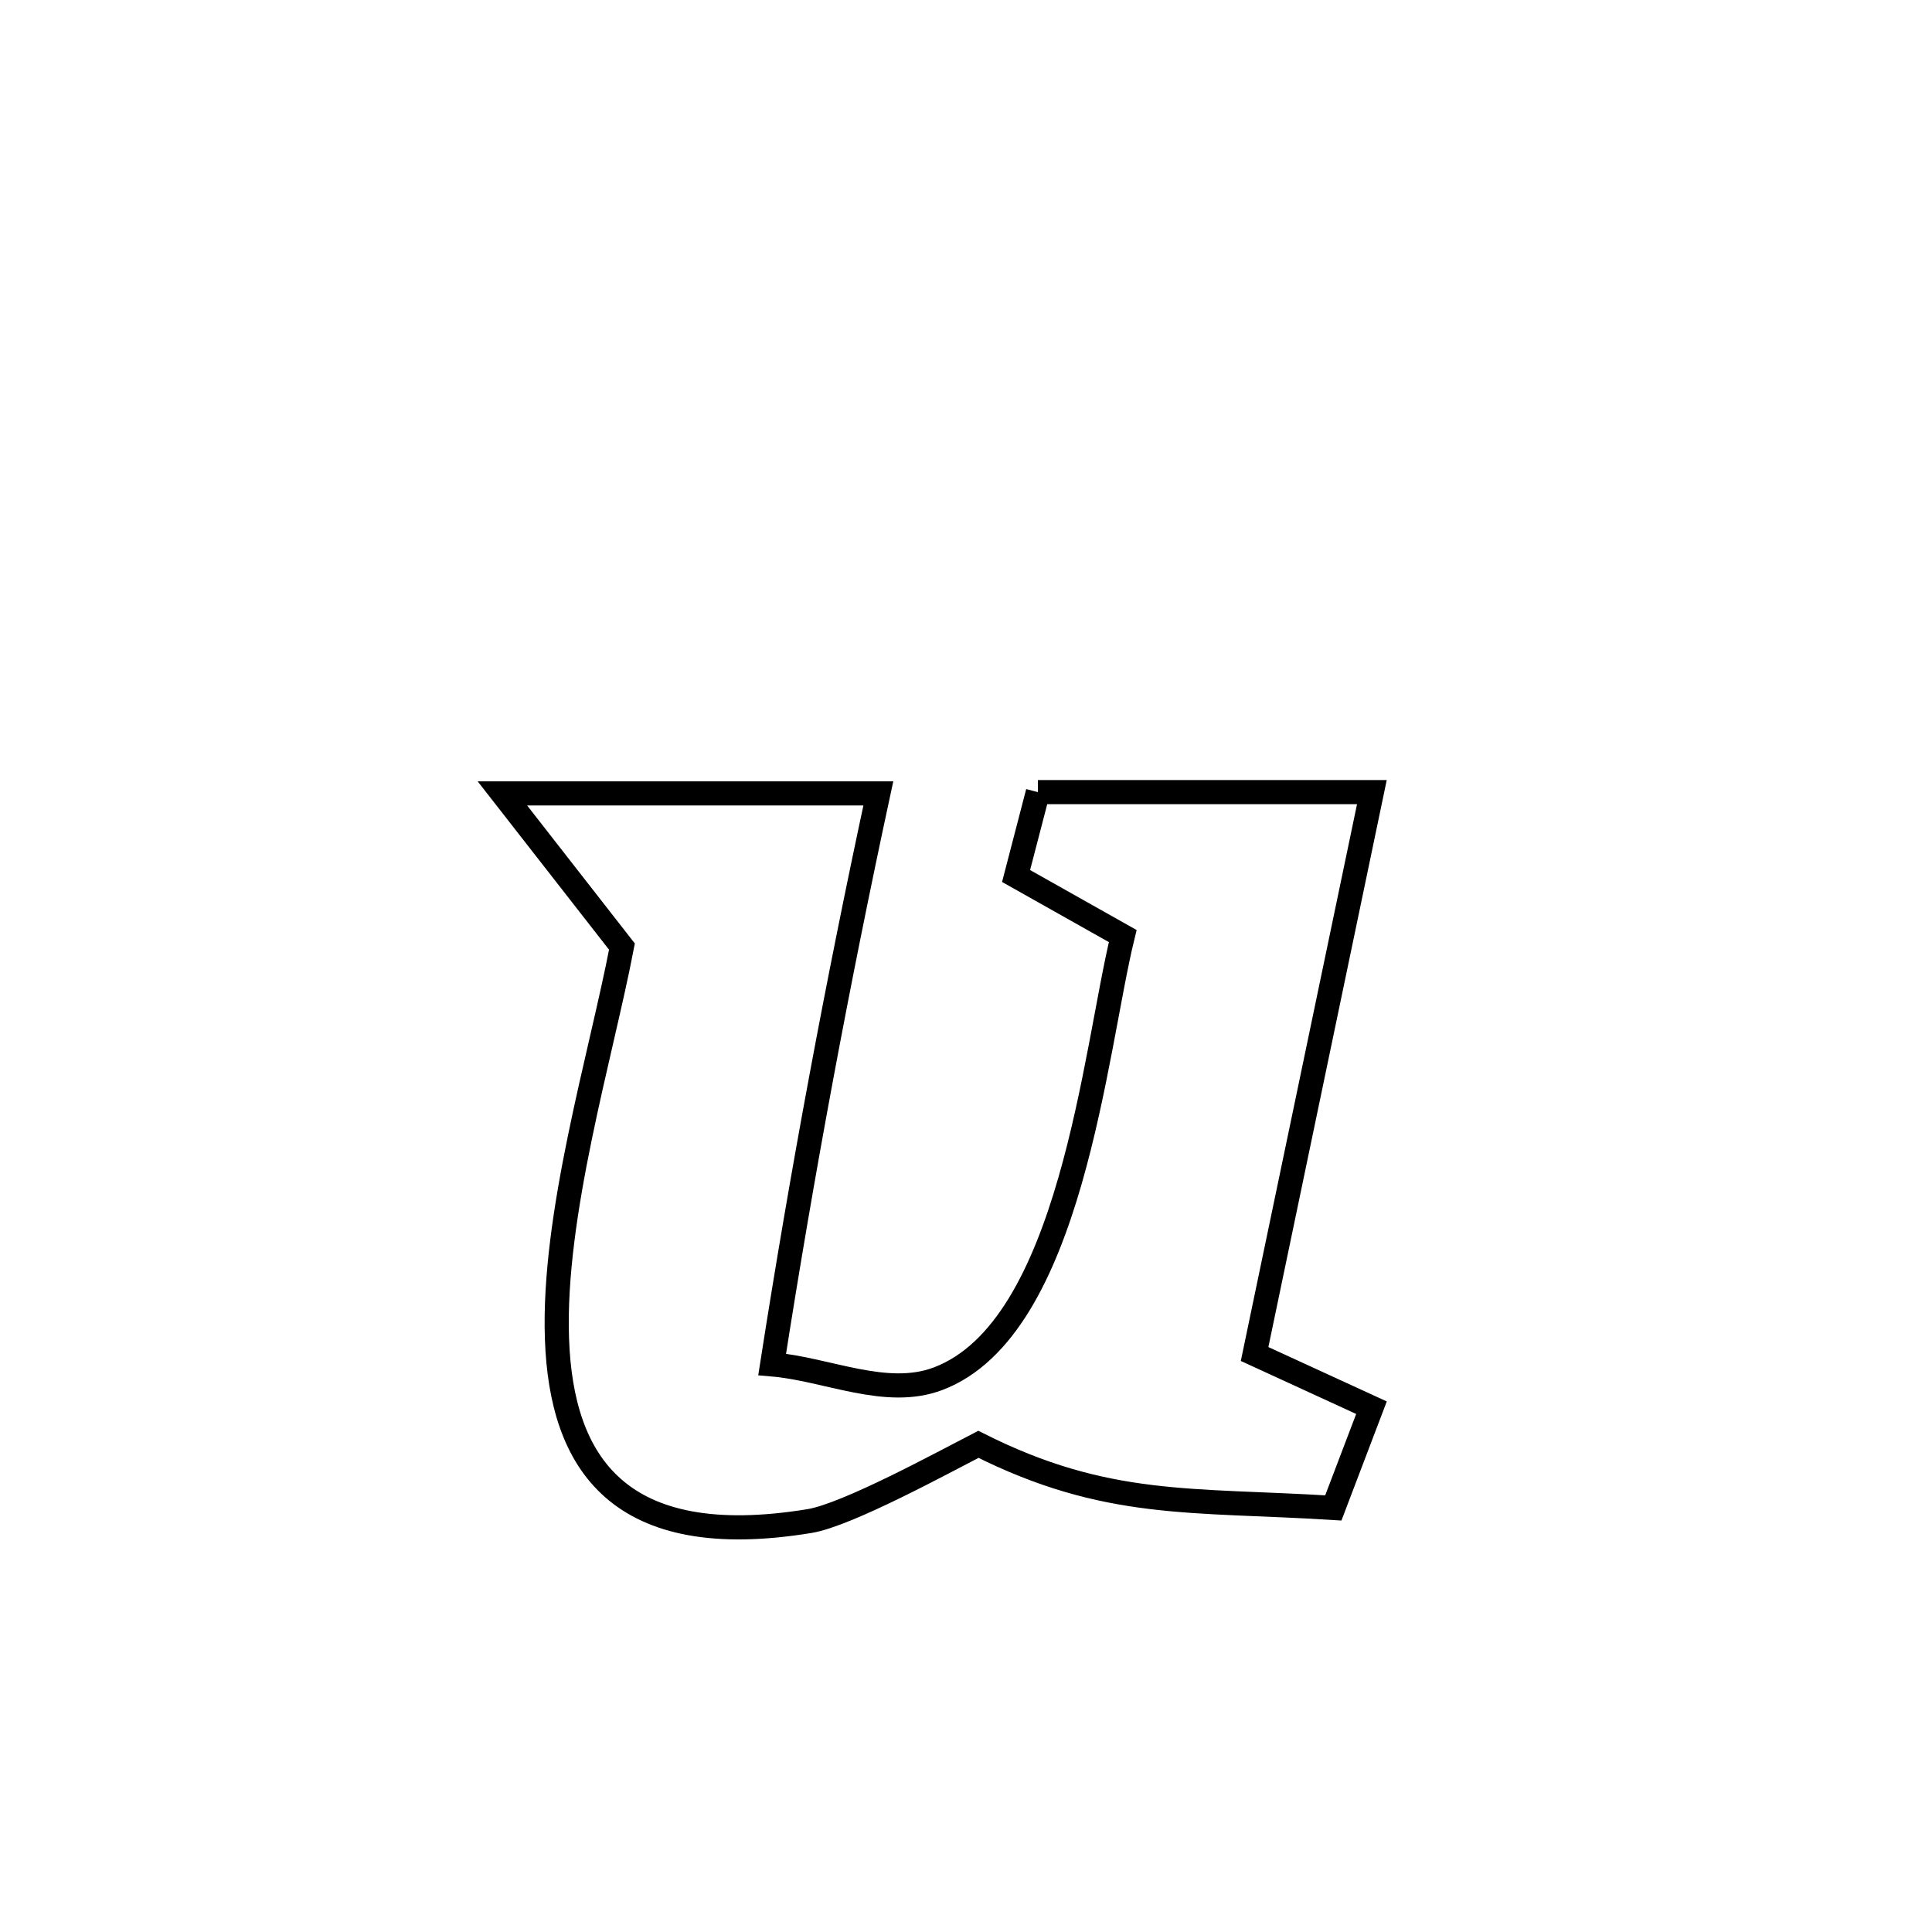 <svg xmlns="http://www.w3.org/2000/svg" viewBox="0.0 0.0 24.0 24.0" height="200px" width="200px"><path fill="none" stroke="black" stroke-width=".3" stroke-opacity="1.0"  filling="0" d="M12.893 9.84 L12.893 9.84 C14.276 9.84 15.659 9.84 17.042 9.84 L17.042 9.84 C16.556 12.167 16.071 14.494 15.585 16.82 L15.585 16.82 C16.069 17.043 16.553 17.265 17.037 17.487 L17.037 17.487 C16.879 17.902 16.721 18.317 16.563 18.732 L16.563 18.732 C14.806 18.622 13.747 18.744 12.154 17.942 L12.154 17.942 C11.722 18.164 10.528 18.817 10.057 18.895 C7.685 19.284 6.973 18.176 6.919 16.633 C6.864 15.09 7.467 13.111 7.726 11.759 L7.726 11.759 C7.506 11.478 6.387 10.043 6.241 9.856 L6.241 9.856 C7.798 9.856 9.355 9.856 10.911 9.856 L10.911 9.856 C10.403 12.214 9.964 14.566 9.592 16.949 L9.592 16.949 C10.279 17.008 11.008 17.371 11.653 17.127 C13.309 16.5 13.6 13.041 13.947 11.628 L13.947 11.628 C13.505 11.379 13.064 11.131 12.622 10.882 L12.622 10.882 C12.712 10.535 12.803 10.187 12.893 9.84 L12.893 9.84"></path></svg>